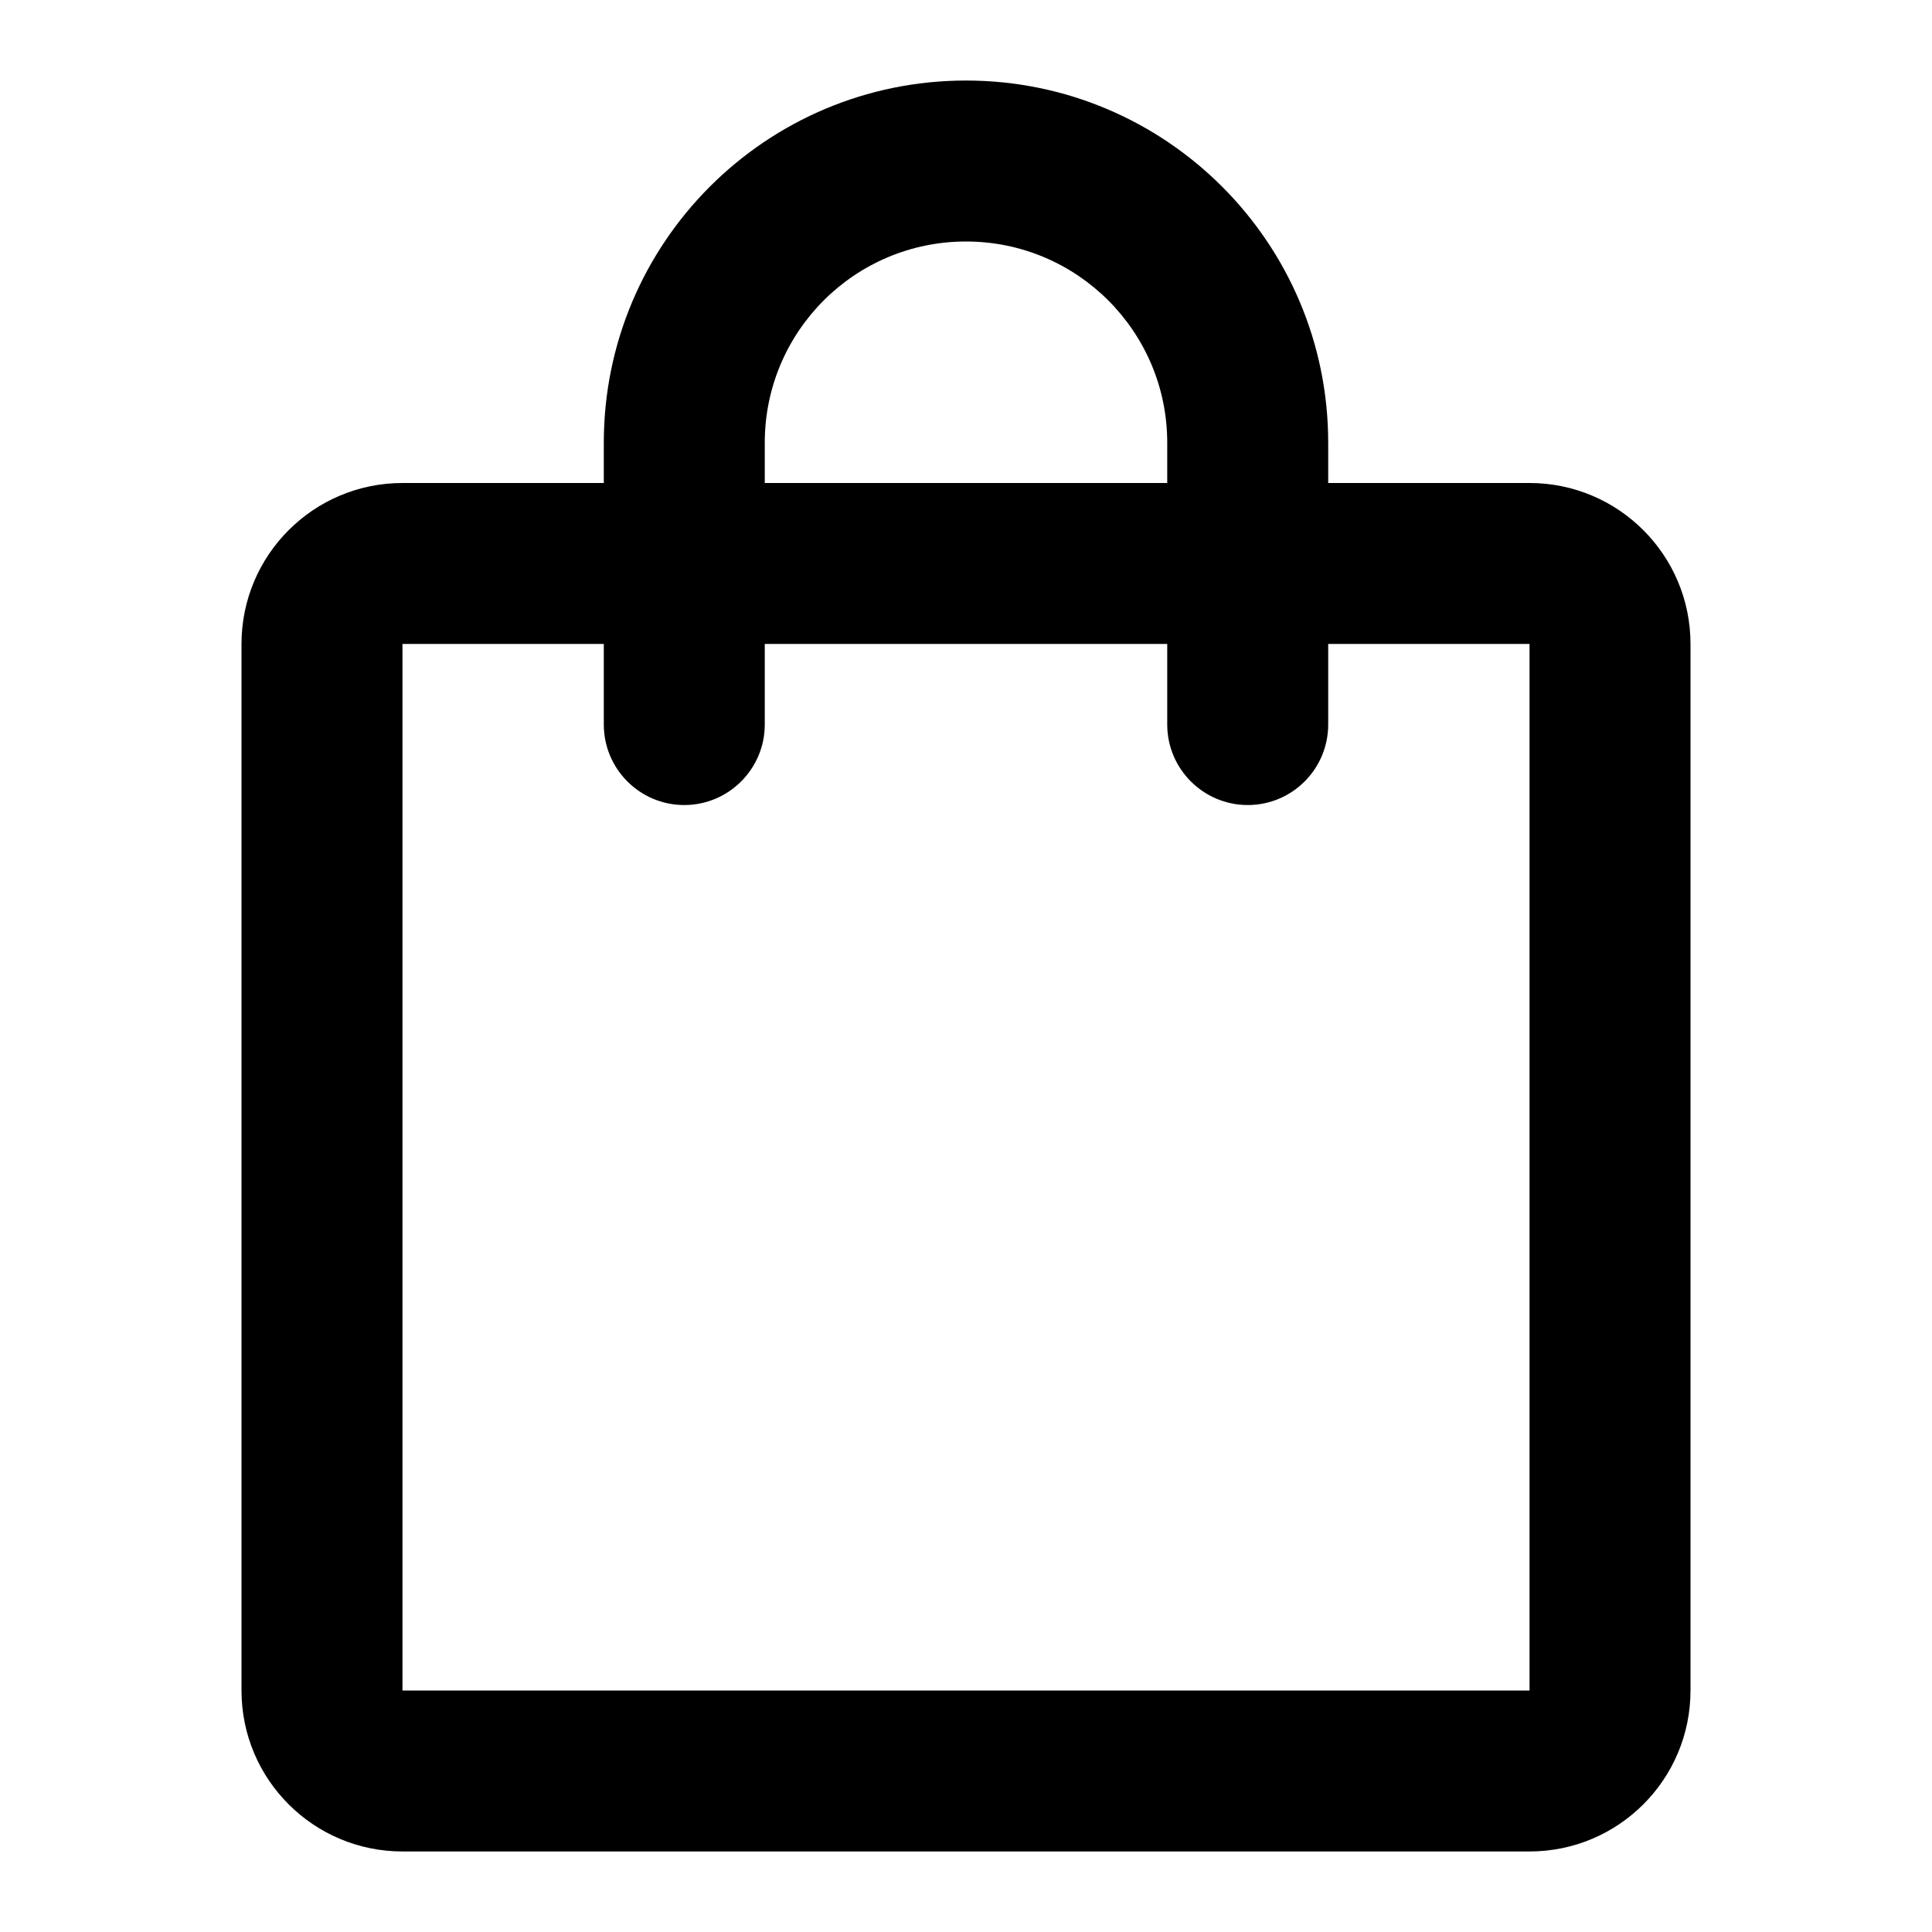 <svg width="19" height="19" viewBox="0 0 19 19"  xmlns="http://www.w3.org/2000/svg">
<path fill-rule="evenodd" clip-rule="evenodd" d="M9.5 2.375C8.407 2.375 7.521 3.261 7.521 4.354V4.75H11.479V4.354C11.479 3.261 10.593 2.375 9.5 2.375ZM13.062 4.75V4.354C13.062 2.387 11.467 0.792 9.5 0.792C7.532 0.792 5.938 2.387 5.938 4.354V4.75H3.958C3.084 4.75 2.375 5.459 2.375 6.333V16.625C2.375 17.5 3.084 18.208 3.958 18.208H15.042C15.916 18.208 16.625 17.5 16.625 16.625V6.333C16.625 5.459 15.916 4.75 15.042 4.75H13.062ZM11.479 6.333V7.125C11.479 7.562 11.834 7.917 12.271 7.917C12.708 7.917 13.062 7.562 13.062 7.125V6.333H15.042V16.625H3.958V6.333H5.938V7.125C5.938 7.562 6.292 7.917 6.729 7.917C7.166 7.917 7.521 7.562 7.521 7.125V6.333H11.479Z" />
</svg>
